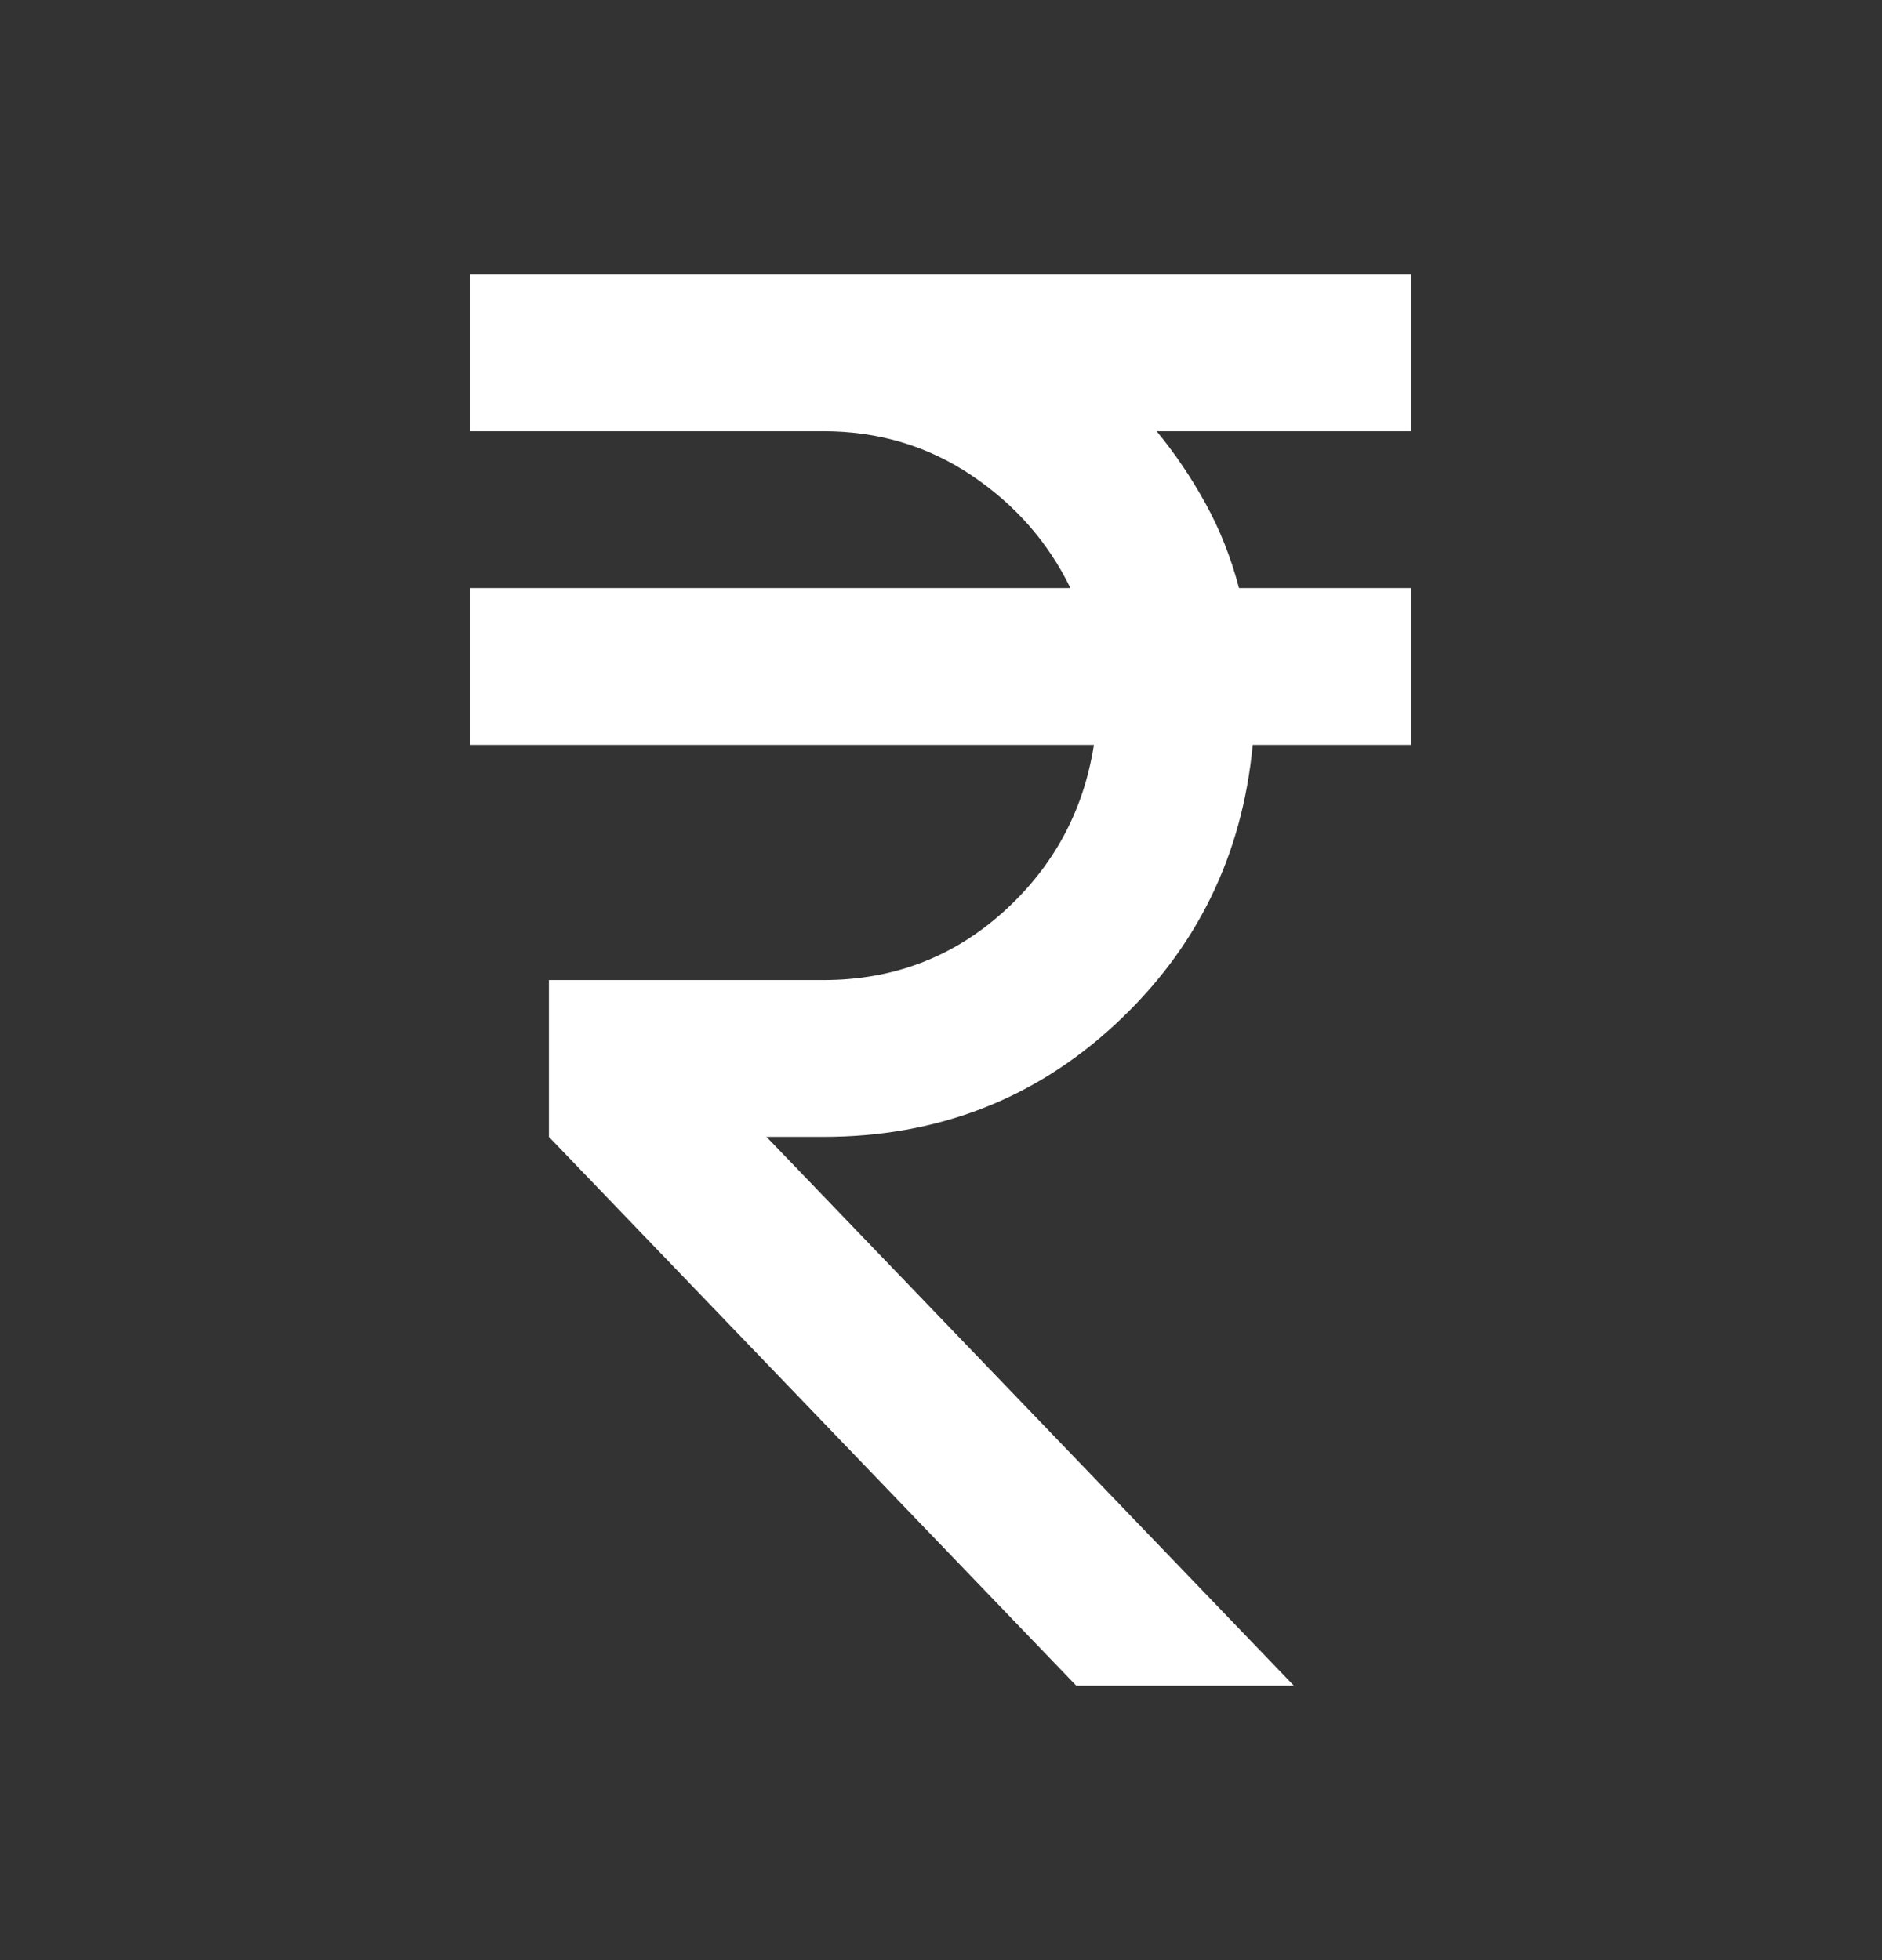 <svg width="24" height="25" viewBox="0 0 24 25" fill="none" xmlns="http://www.w3.org/2000/svg">
<rect x="0" y="0" width="24" height="25" fill="#333333" stroke="none"/>
<g id="material-symbols:currency-rupee">
<path id="Vector" d="M13.725 21.5L7 14.5V12.5H10.5C11.383 12.5 12.146 12.212 12.788 11.637C13.429 11.062 13.817 10.35 13.95 9.5H6V7.5H13.65C13.367 6.917 12.946 6.437 12.388 6.062C11.829 5.687 11.2 5.5 10.5 5.5H6V3.5H18V5.5H14.75C14.983 5.783 15.192 6.092 15.375 6.425C15.558 6.758 15.7 7.117 15.8 7.5H18V9.5H15.975C15.842 10.917 15.258 12.104 14.225 13.062C13.192 14.021 11.95 14.5 10.5 14.5H9.775L16.5 21.5H13.725Z" fill="white"/>
</g>
</svg>
